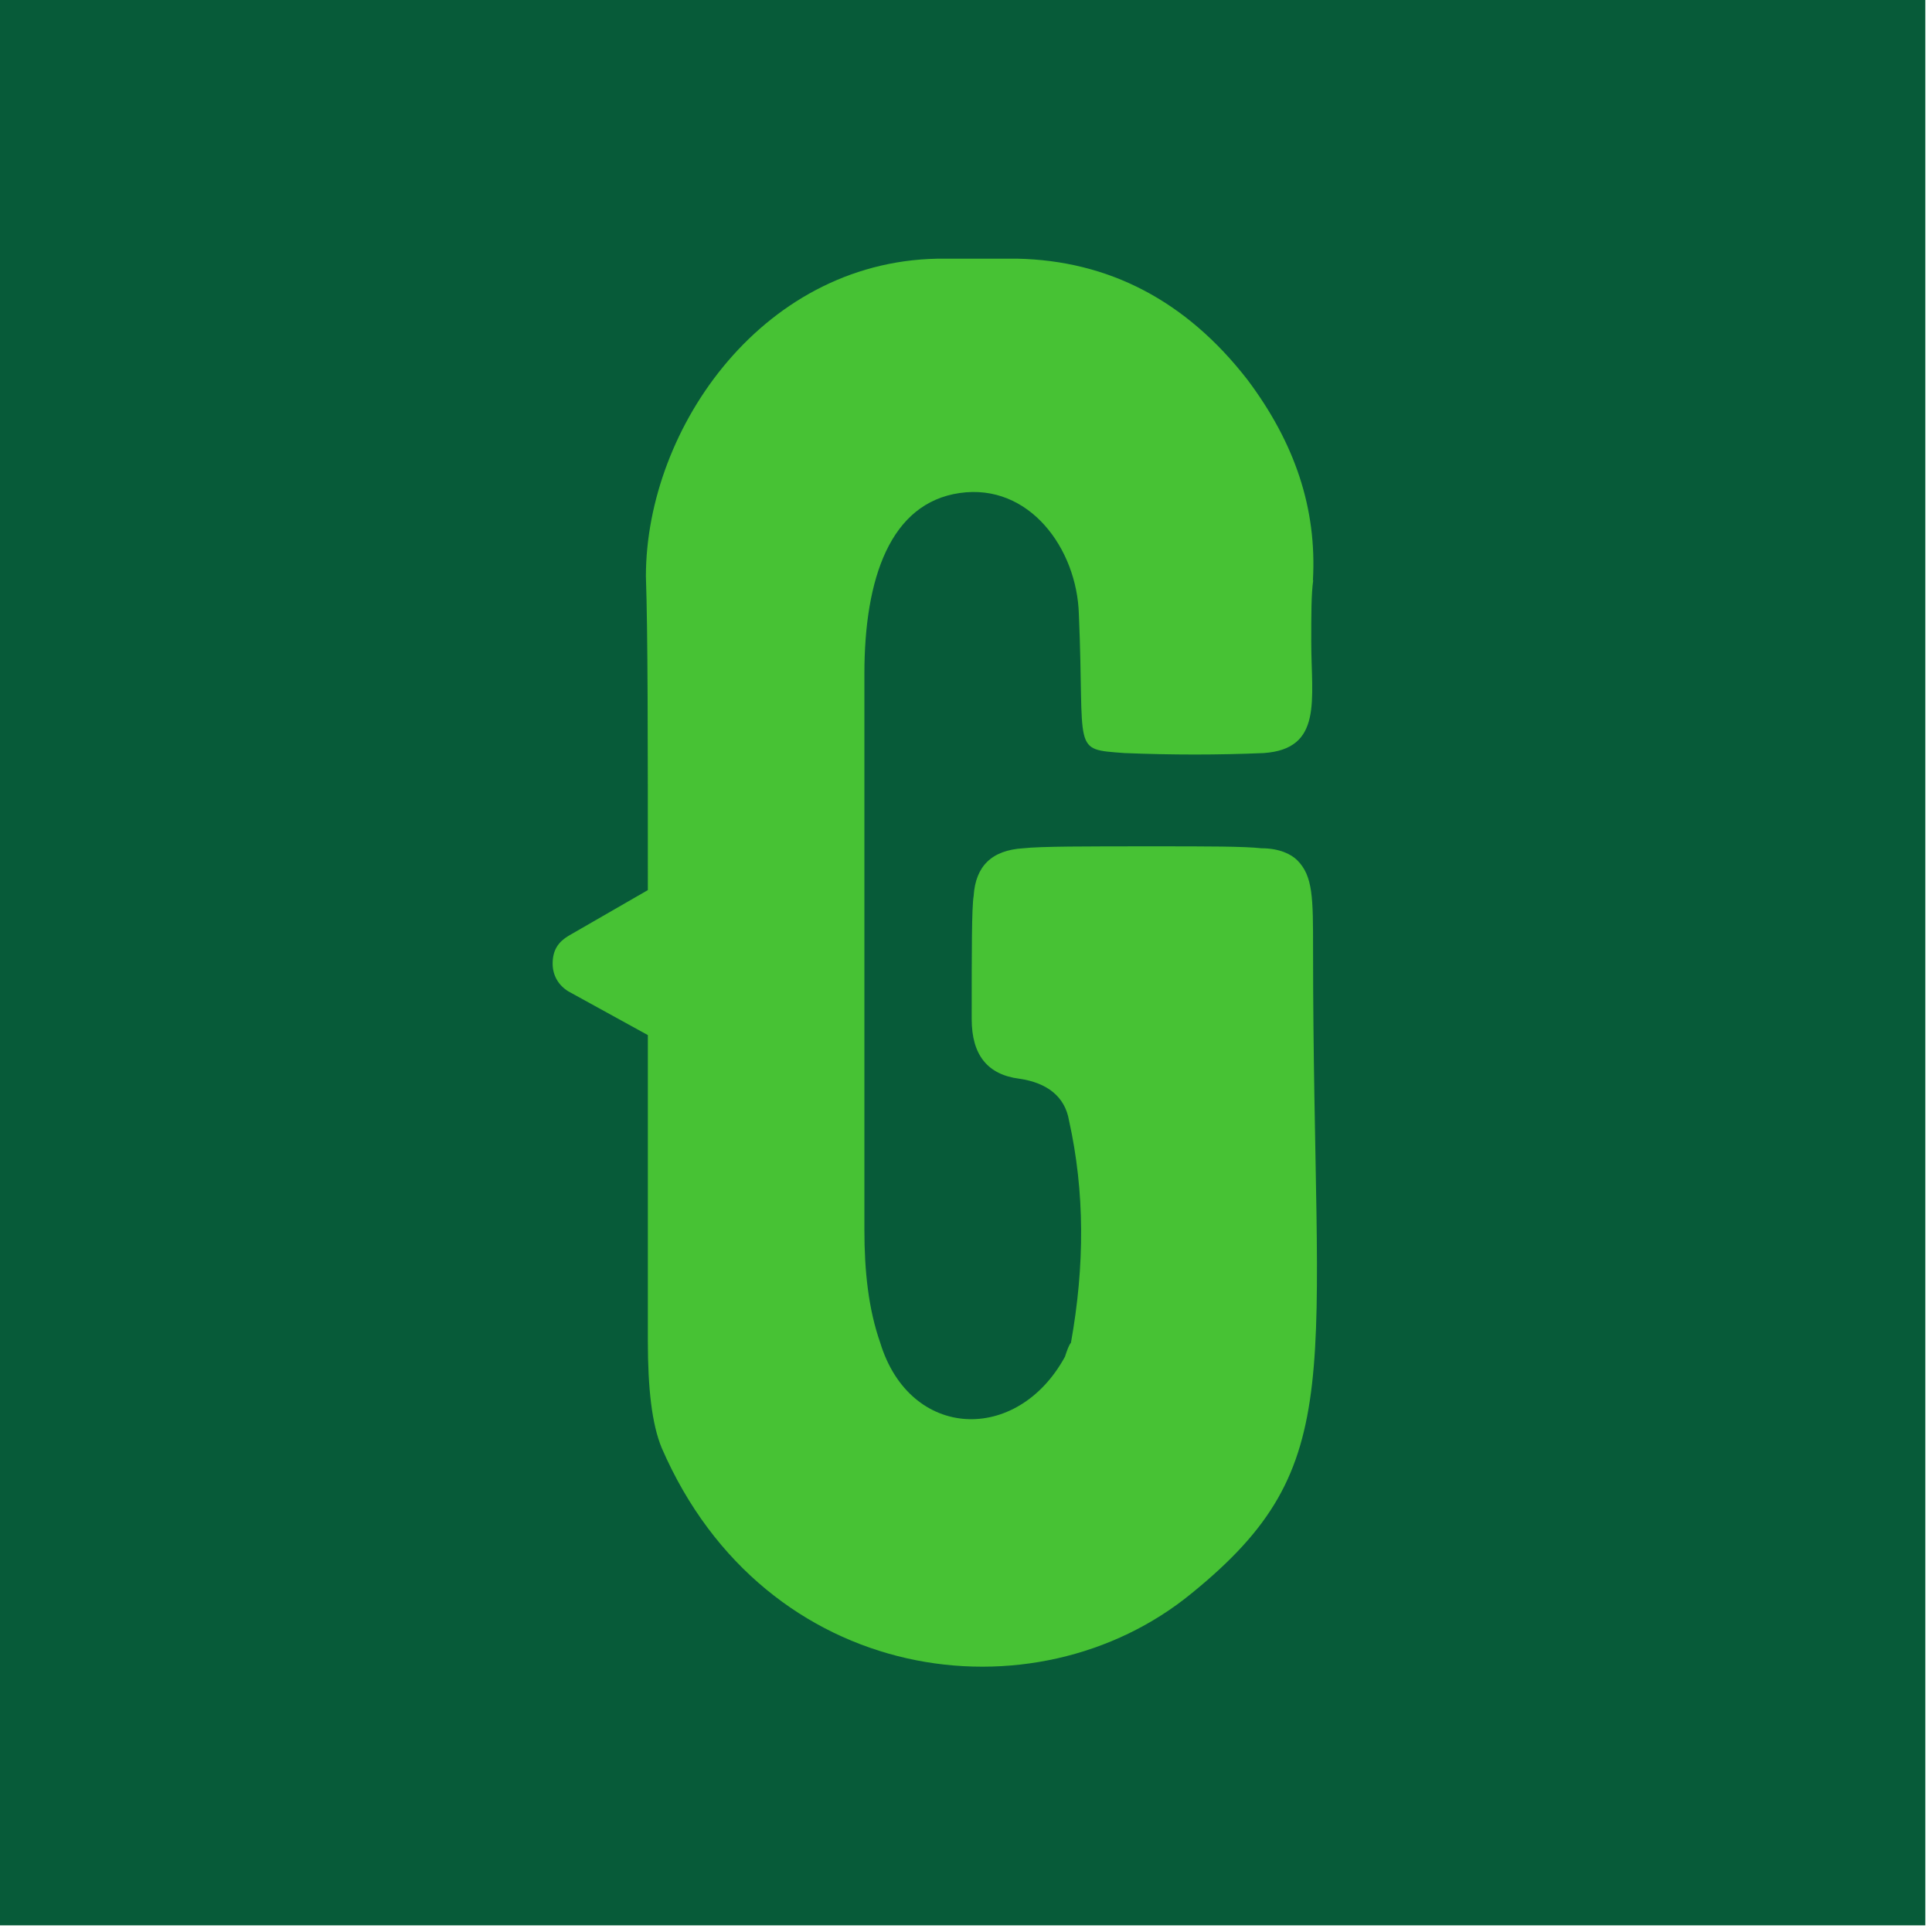 <svg width="139" height="139" viewBox="0 0 139 139" fill="none" xmlns="http://www.w3.org/2000/svg">
<g clip-path="url(#clip0_28_46641)">
<path d="M138.52 0H0V138.52H138.52V0Z" fill="#075B39"/>
<path d="M94.48 41.75C94.34 42.75 94.34 44.18 94.34 46.18C94.34 50.32 95.2 53.89 90.91 54.18C87.62 54.32 84.34 54.32 80.91 54.18C77.05 53.89 78.05 54.18 77.62 44.18C77.48 39.47 74.05 34.75 69.05 35.47C64.05 36.19 62.19 41.61 62.19 48.47V88.47C62.19 91.47 62.48 94.18 63.33 96.61C65.47 103.61 73.19 103.9 76.62 97.61C76.76 97.18 76.91 96.75 77.05 96.61C78.05 91.04 78.05 85.75 76.91 80.61C76.62 78.9 75.34 77.9 73.34 77.61C71.05 77.32 69.91 75.9 69.91 73.32C69.91 68.32 69.91 65.32 70.05 64.46C70.19 62.32 71.34 61.17 73.62 61.03C74.91 60.89 78.05 60.89 83.05 60.89C86.91 60.89 89.48 60.89 90.76 61.03C92.05 61.03 92.9 61.46 93.33 61.89C94.47 63.03 94.47 64.6 94.47 68.32C94.47 99.18 97.18 105.32 85.76 114.61C74.47 123.9 55.04 121.32 47.61 104.18C46.9 102.47 46.61 99.89 46.61 96.47V74.47L40.9 71.33C40.19 70.9 39.76 70.19 39.76 69.33C39.76 68.33 40.19 67.76 40.9 67.33L46.61 64.04C46.61 53.04 46.61 45.47 46.47 41.47C46.47 30.75 55.04 18.47 68.04 18.61H73.18C79.75 18.75 85.32 21.61 89.75 27.32C93.18 31.89 94.75 36.61 94.46 41.75H94.48Z" fill="#47C234"/>
</g>
<defs>
<clipPath id="clip0_28_46641">
<rect width="138.52" height="138.52" fill="white"/>
</clipPath>
</defs>
</svg>
